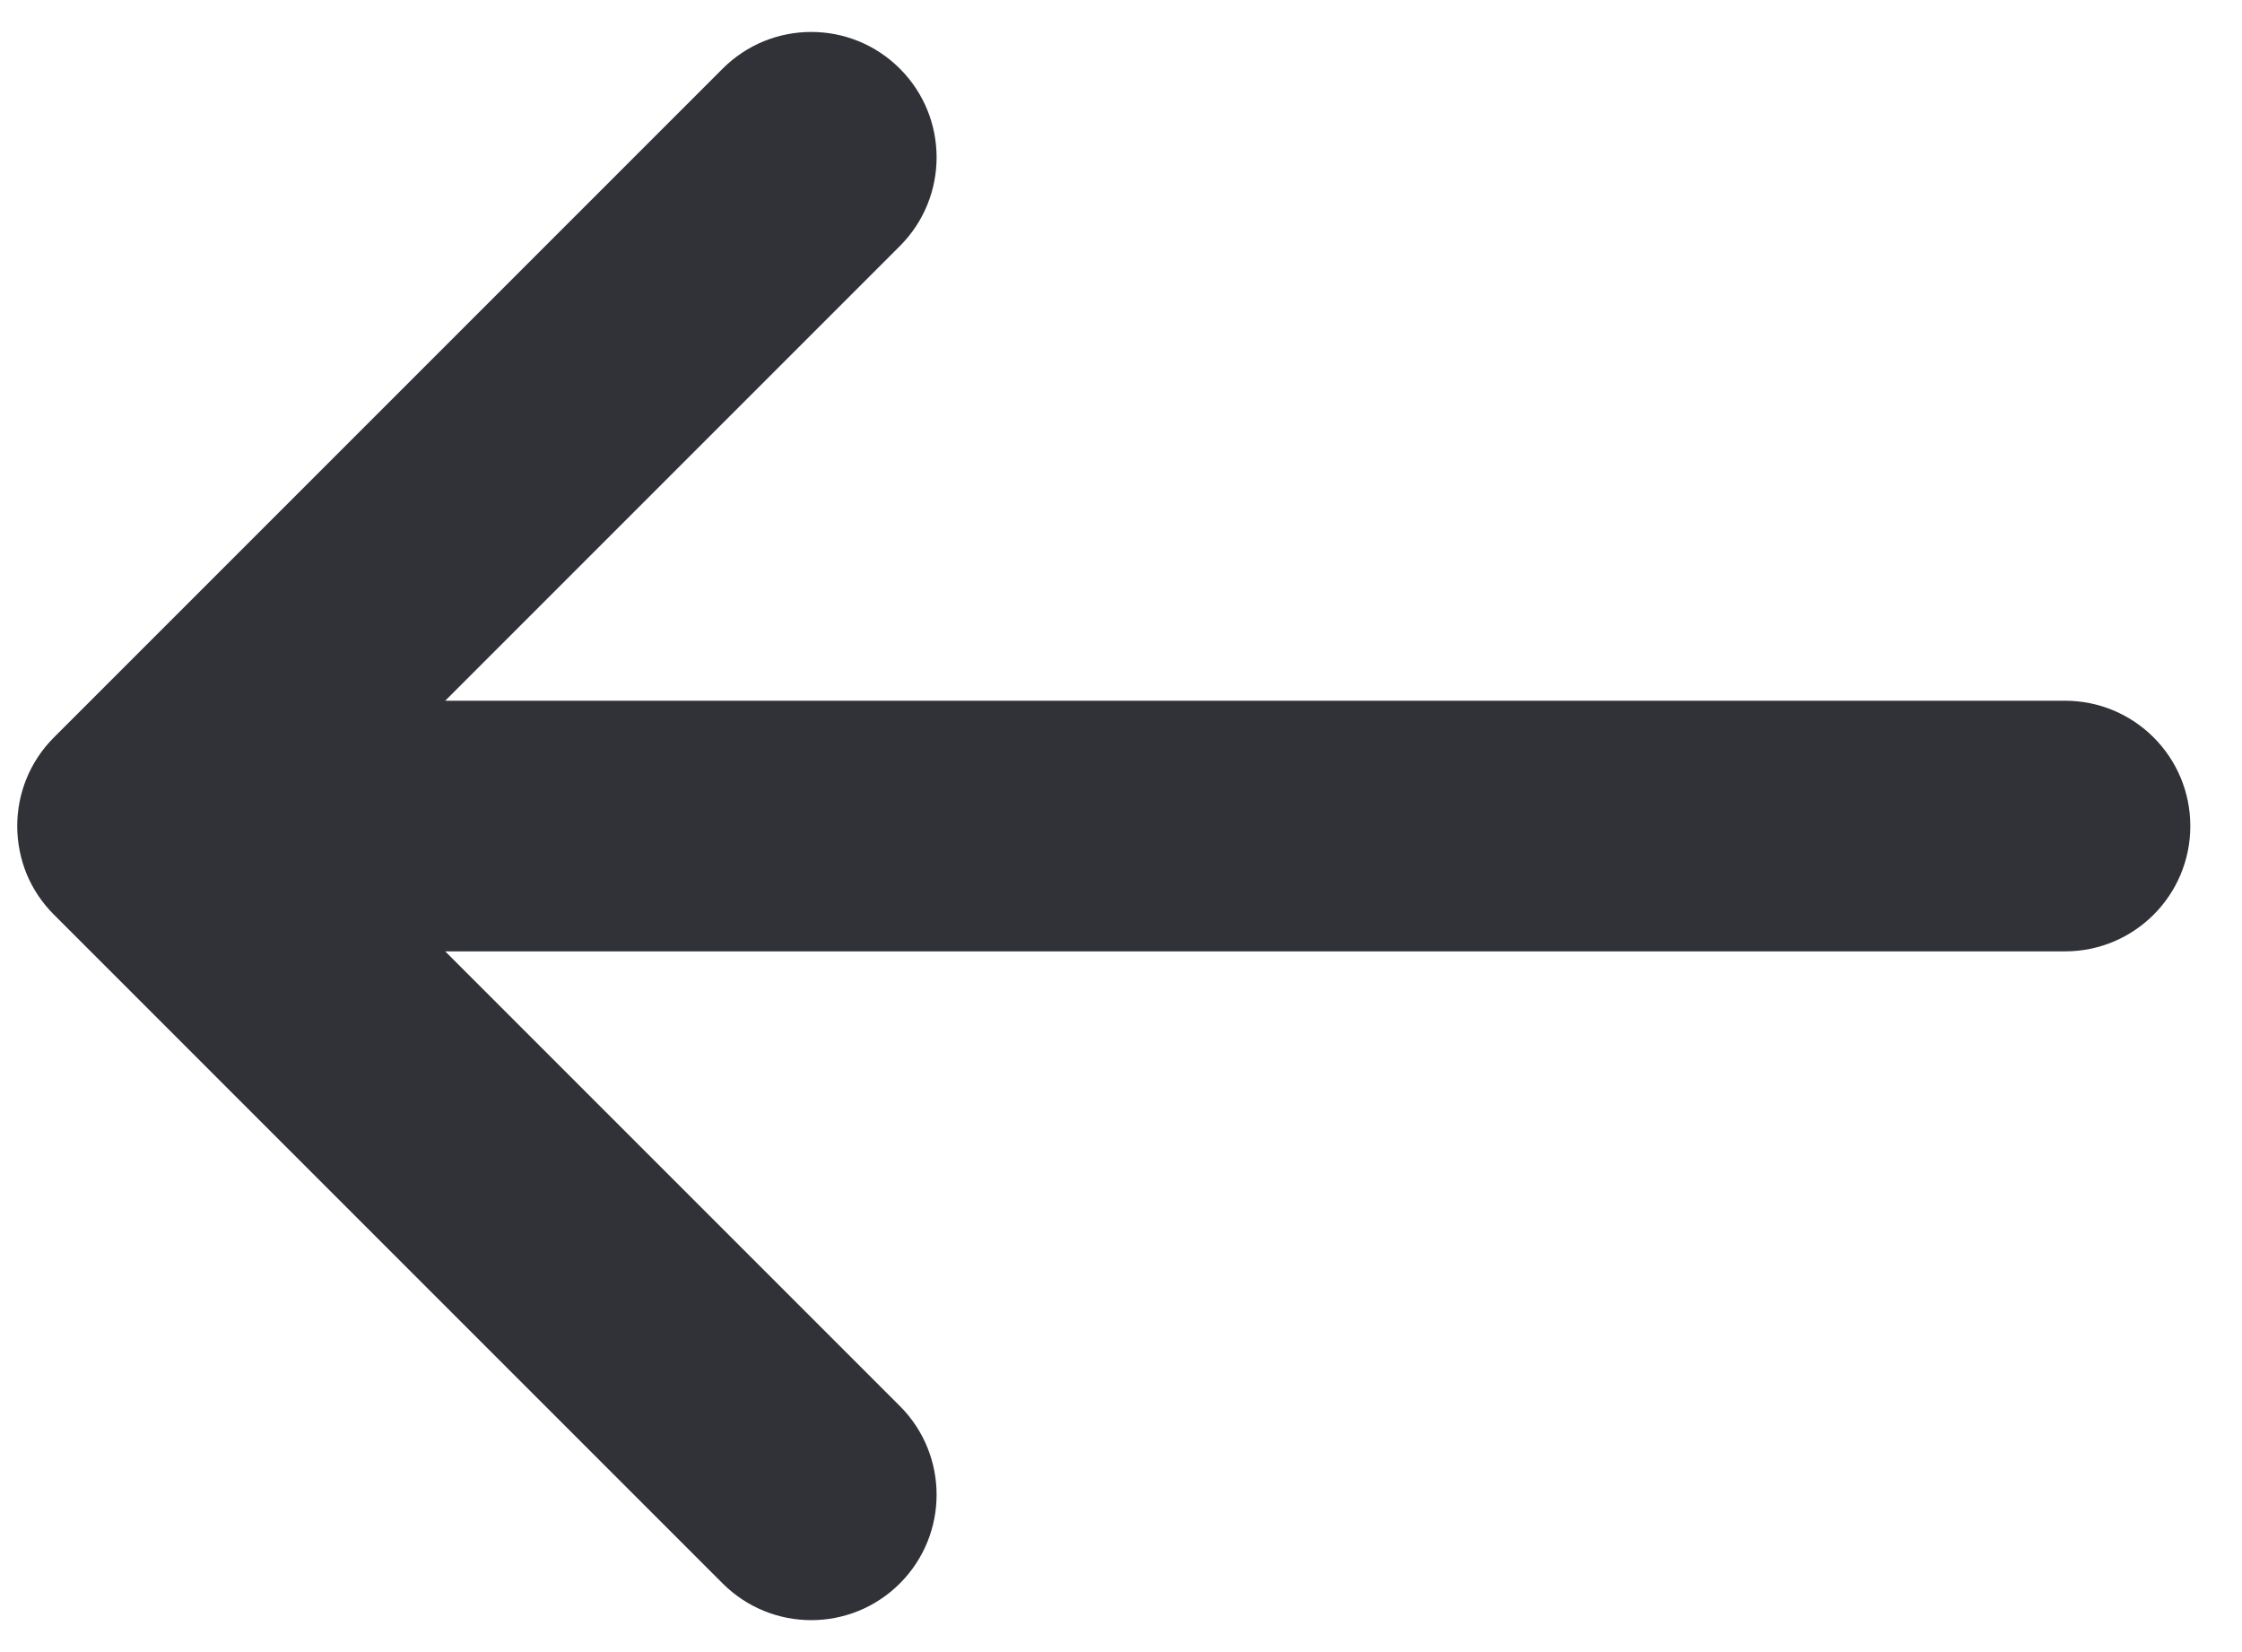 <svg width="19" height="14" viewBox="0 0 19 14" fill="none" xmlns="http://www.w3.org/2000/svg">
<path d="M7.626 2.085C8.041 1.67 8.041 0.997 7.626 0.582C7.211 0.167 6.539 0.167 6.124 0.582L0.457 6.249C0.25 6.456 0.146 6.728 0.146 7C0.146 7.144 0.175 7.281 0.226 7.407C0.278 7.532 0.355 7.649 0.457 7.751L6.124 13.418C6.539 13.833 7.211 13.833 7.626 13.418C8.041 13.003 8.041 12.33 7.626 11.915L3.773 8.062H17.5C18.087 8.062 18.562 7.587 18.562 7C18.562 6.413 18.087 5.938 17.5 5.938H3.773L7.626 2.085Z" fill="#303237"/>
</svg>

